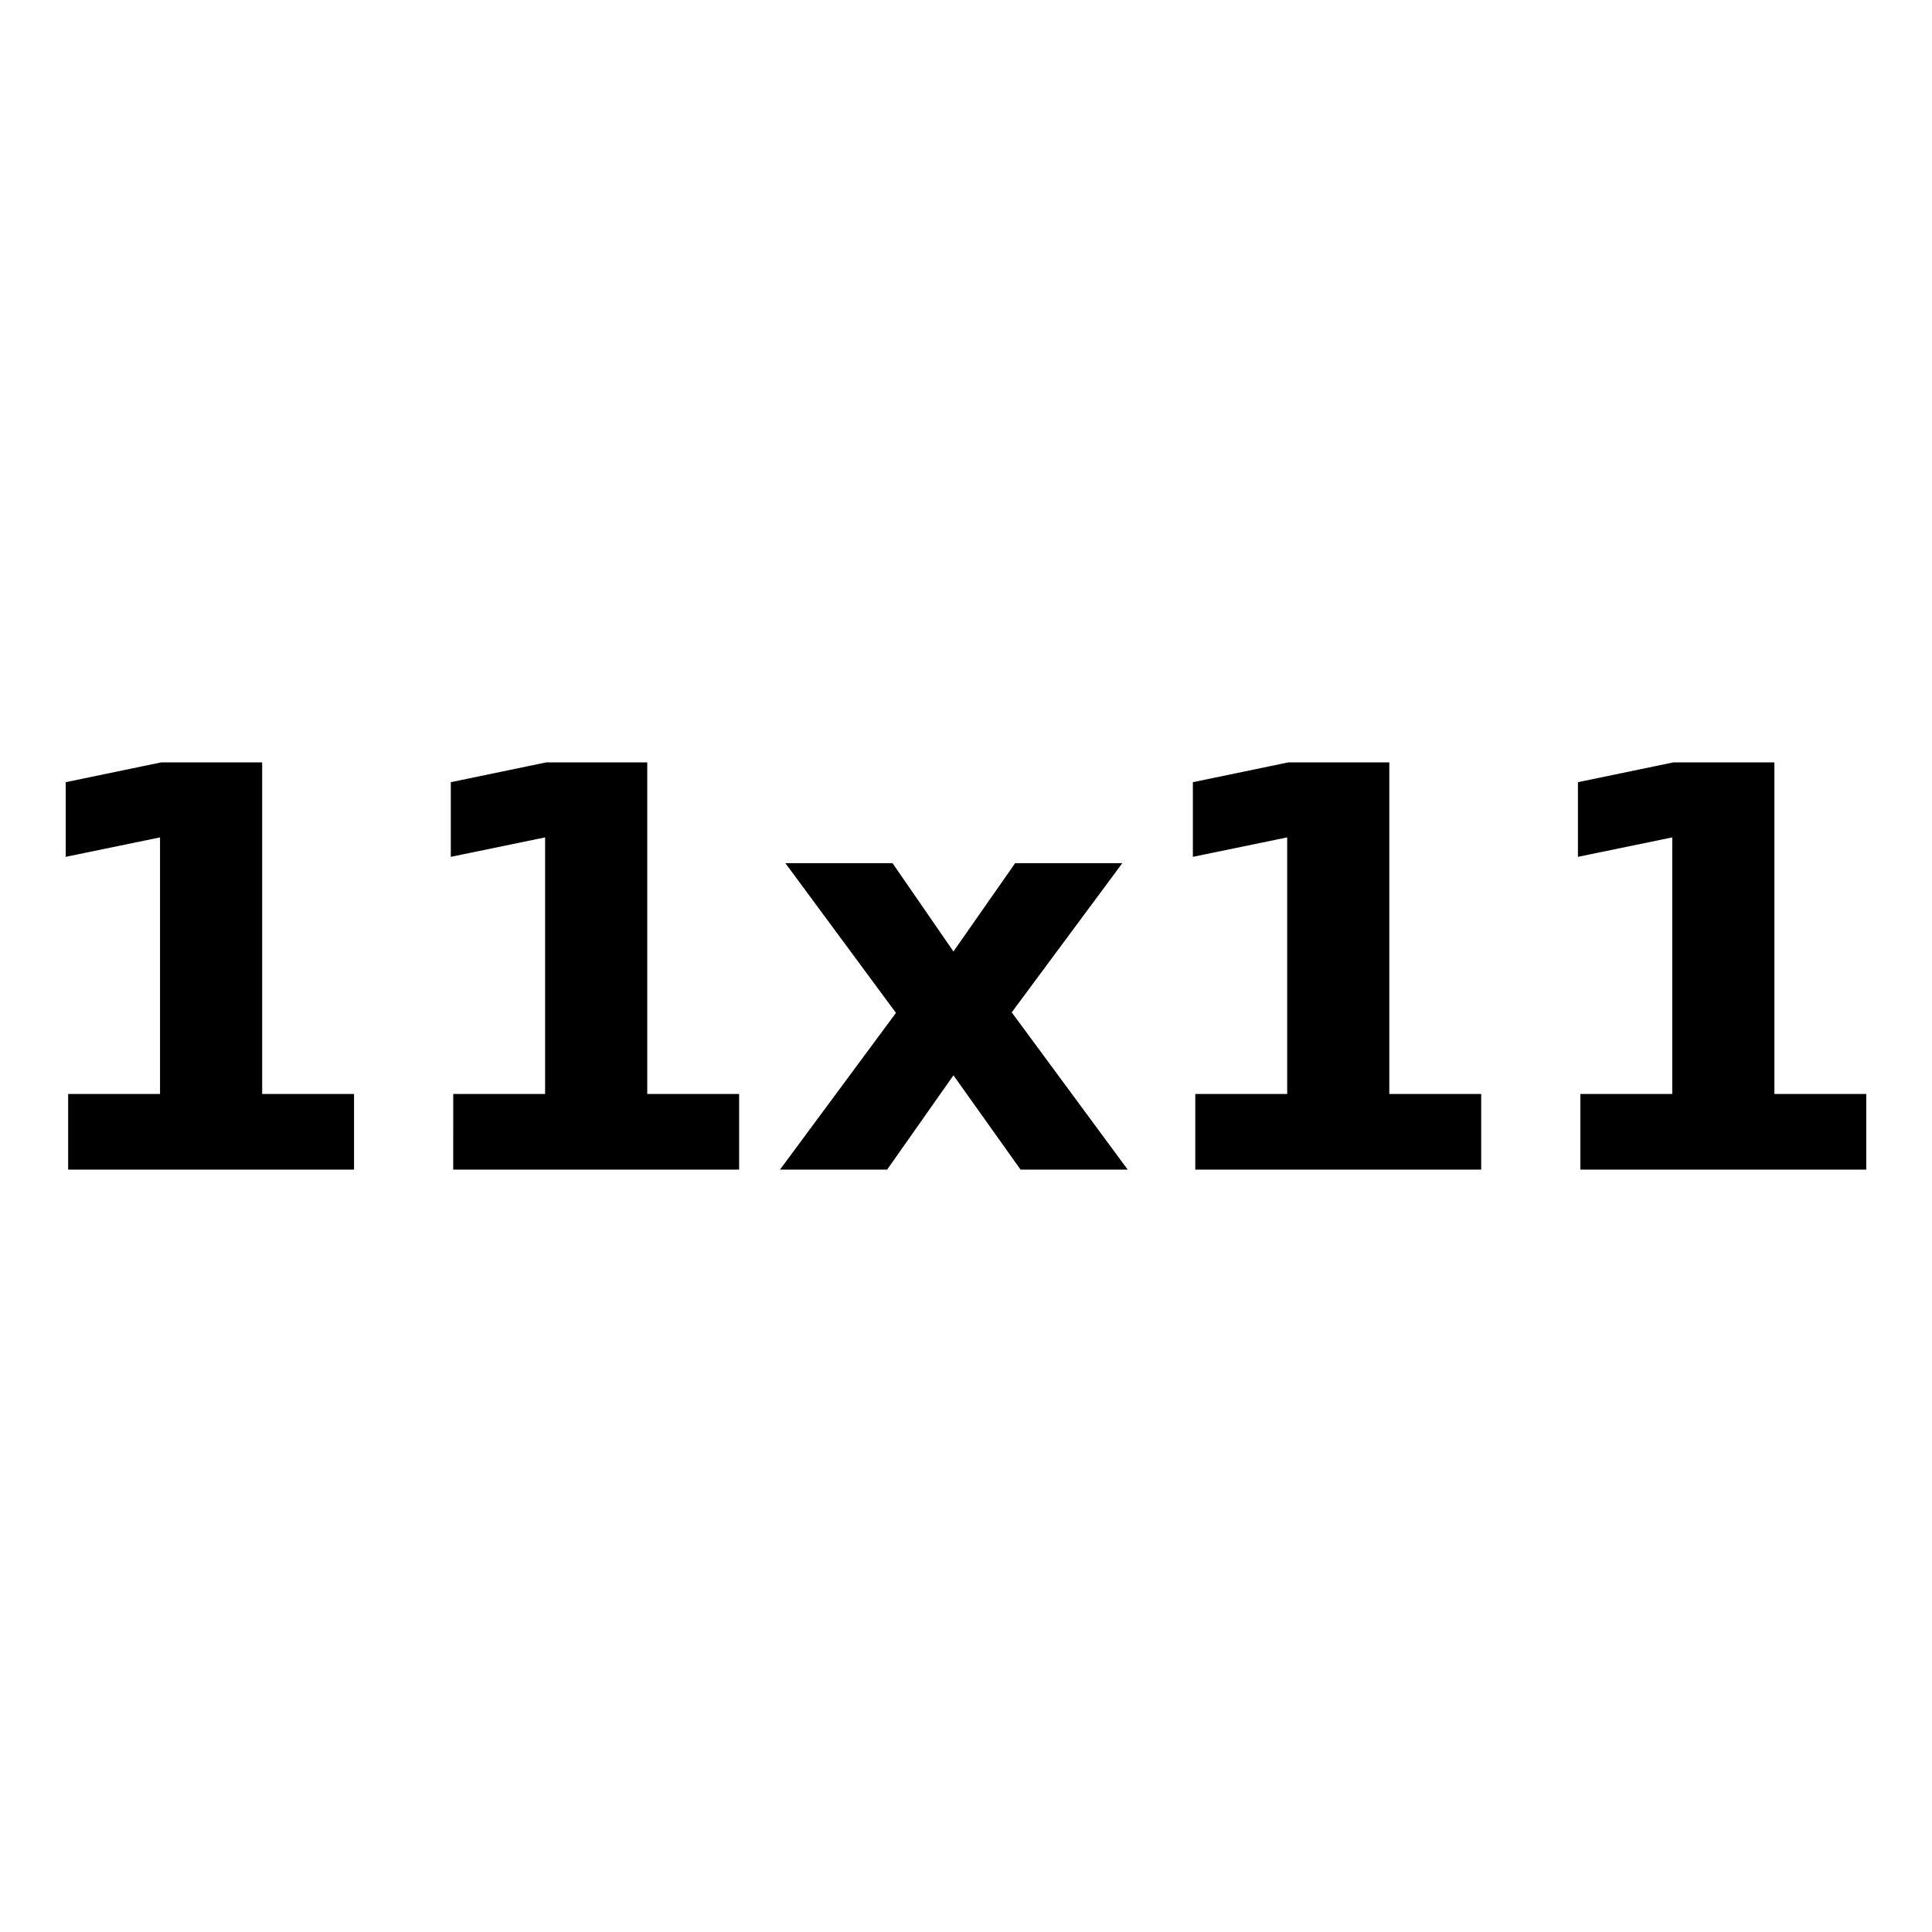<?xml version="1.0" encoding="UTF-8"?>
<!-- Created with Inkscape (http://www.inkscape.org/) -->
<svg width="512" height="512" version="1.1" viewBox="0 0 512 512" xmlns="http://www.w3.org/2000/svg">
 <path d="m18.561 290.41h24.349v-69.108l-24.994 5.156v-18.763l24.85-5.156h26.211v87.871h24.349v19.05h-74.766zm102.05 0h24.349v-69.108l-24.994 5.156v-18.763l24.85-5.156h26.211v87.871h24.349v19.05h-74.766zm117.45-21.986-28.932-39.173h27.142l16.4 23.776 16.615-23.776h27.142l-28.932 39.03 30.365 41.178h-27.142l-18.047-25.352-17.832 25.352h-27.142zm79.206 21.986h24.349v-69.108l-24.994 5.156v-18.763l24.85-5.156h26.211v87.871h24.349v19.05h-74.766zm102.05 0h24.349v-69.108l-24.994 5.156v-18.763l24.85-5.156h26.211v87.871h24.349v19.05h-74.766z" stroke="#000" aria-label="11x11"/>
</svg>

